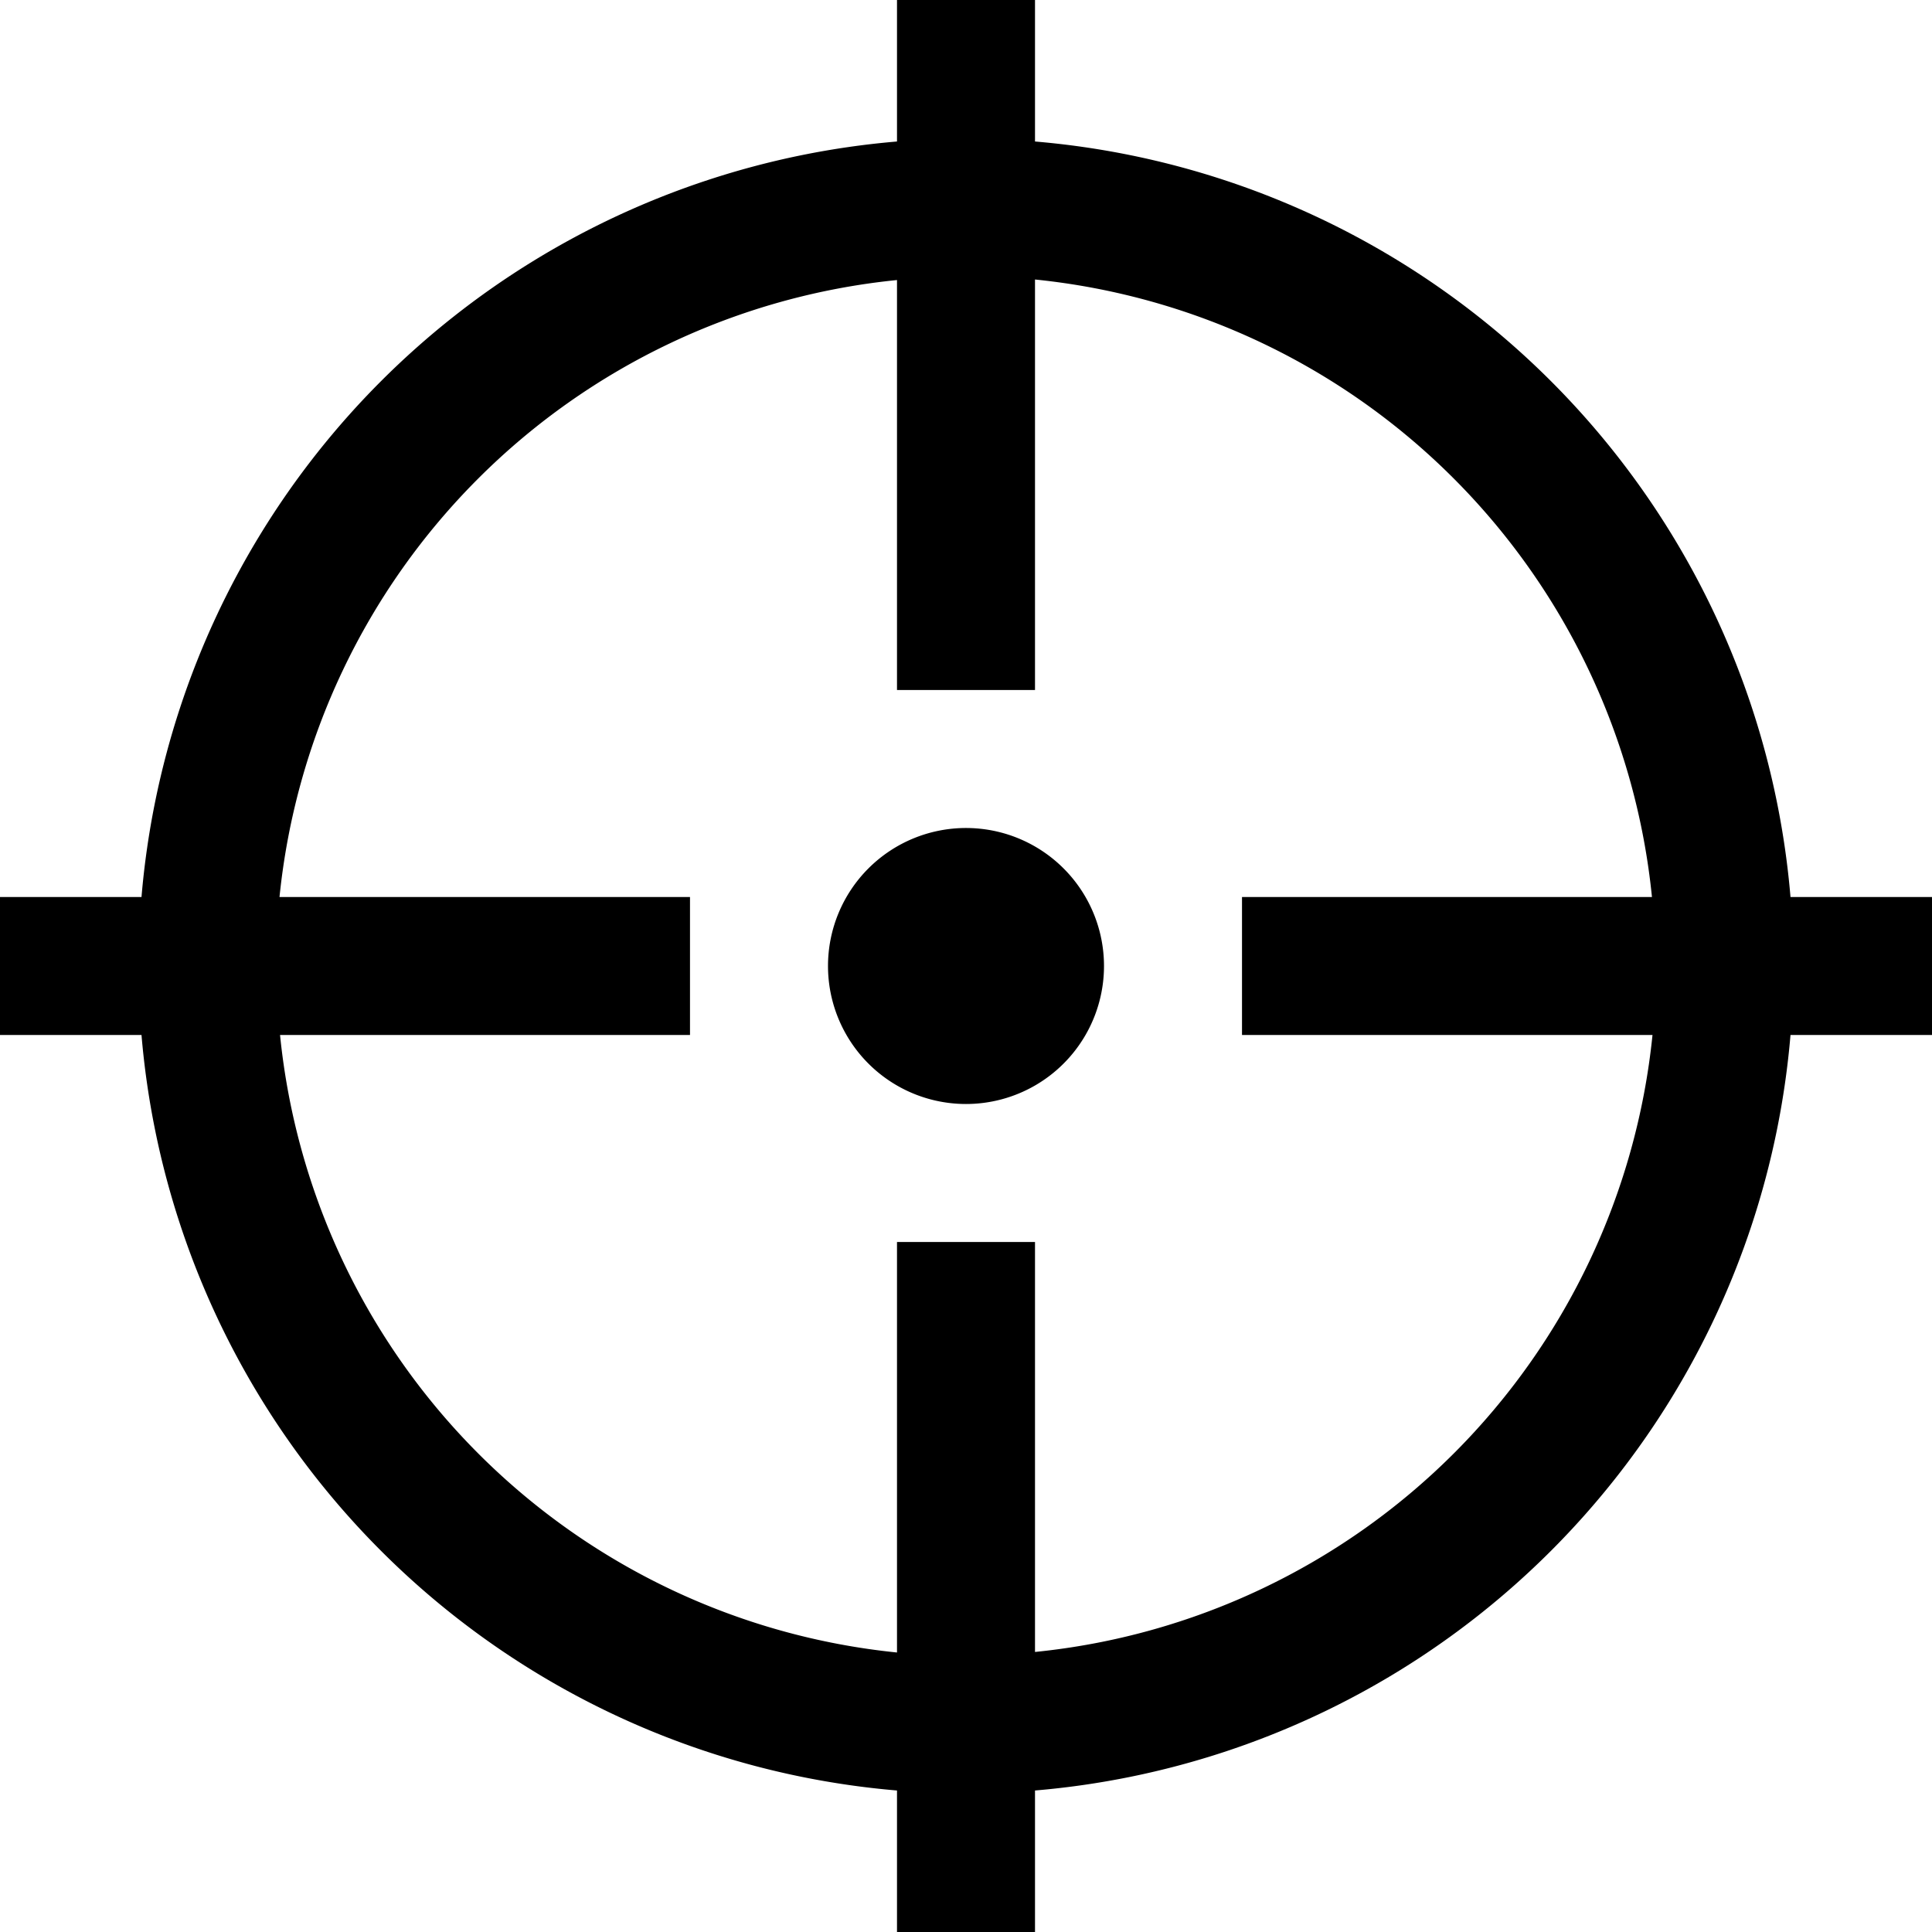 <svg aria-labelledby="sporticons-shoot-icon" role="img" viewBox="0 0 512 512" xmlns="http://www.w3.org/2000/svg"><title id="sporticons-shoot-icon">Shoot</title><path d="M237.714 0 237.714 37.5A219.429 219.429 0 0 0 37.5 237.714L0 237.714 0 274.286 37.5 274.286A219.429 219.429 0 0 0 237.714 474.5L237.714 512 274.286 512 274.286 474.5A219.429 219.429 0 0 0 474.5 274.286L512 274.286 512 237.714 474.5 237.714A219.429 219.429 0 0 0 274.286 37.5L274.286 0 237.714 0zM274.286 74.071A182.857 182.857 0 0 1 437.786 237.714L329.143 237.714 329.143 274.286 437.929 274.286A182.857 182.857 0 0 1 274.286 437.786L274.286 329.143 237.714 329.143 237.714 437.929A182.857 182.857 0 0 1 74.214 274.286L182.857 274.286 182.857 237.714 74.071 237.714A182.857 182.857 0 0 1 237.714 74.214L237.714 182.857 274.286 182.857 274.286 74.071zM256 219.429A36.571 36.571 0 0 0 219.429 256 36.571 36.571 0 0 0 256 292.571 36.571 36.571 0 0 0 292.571 256 36.571 36.571 0 0 0 256 219.429z"/></svg>
